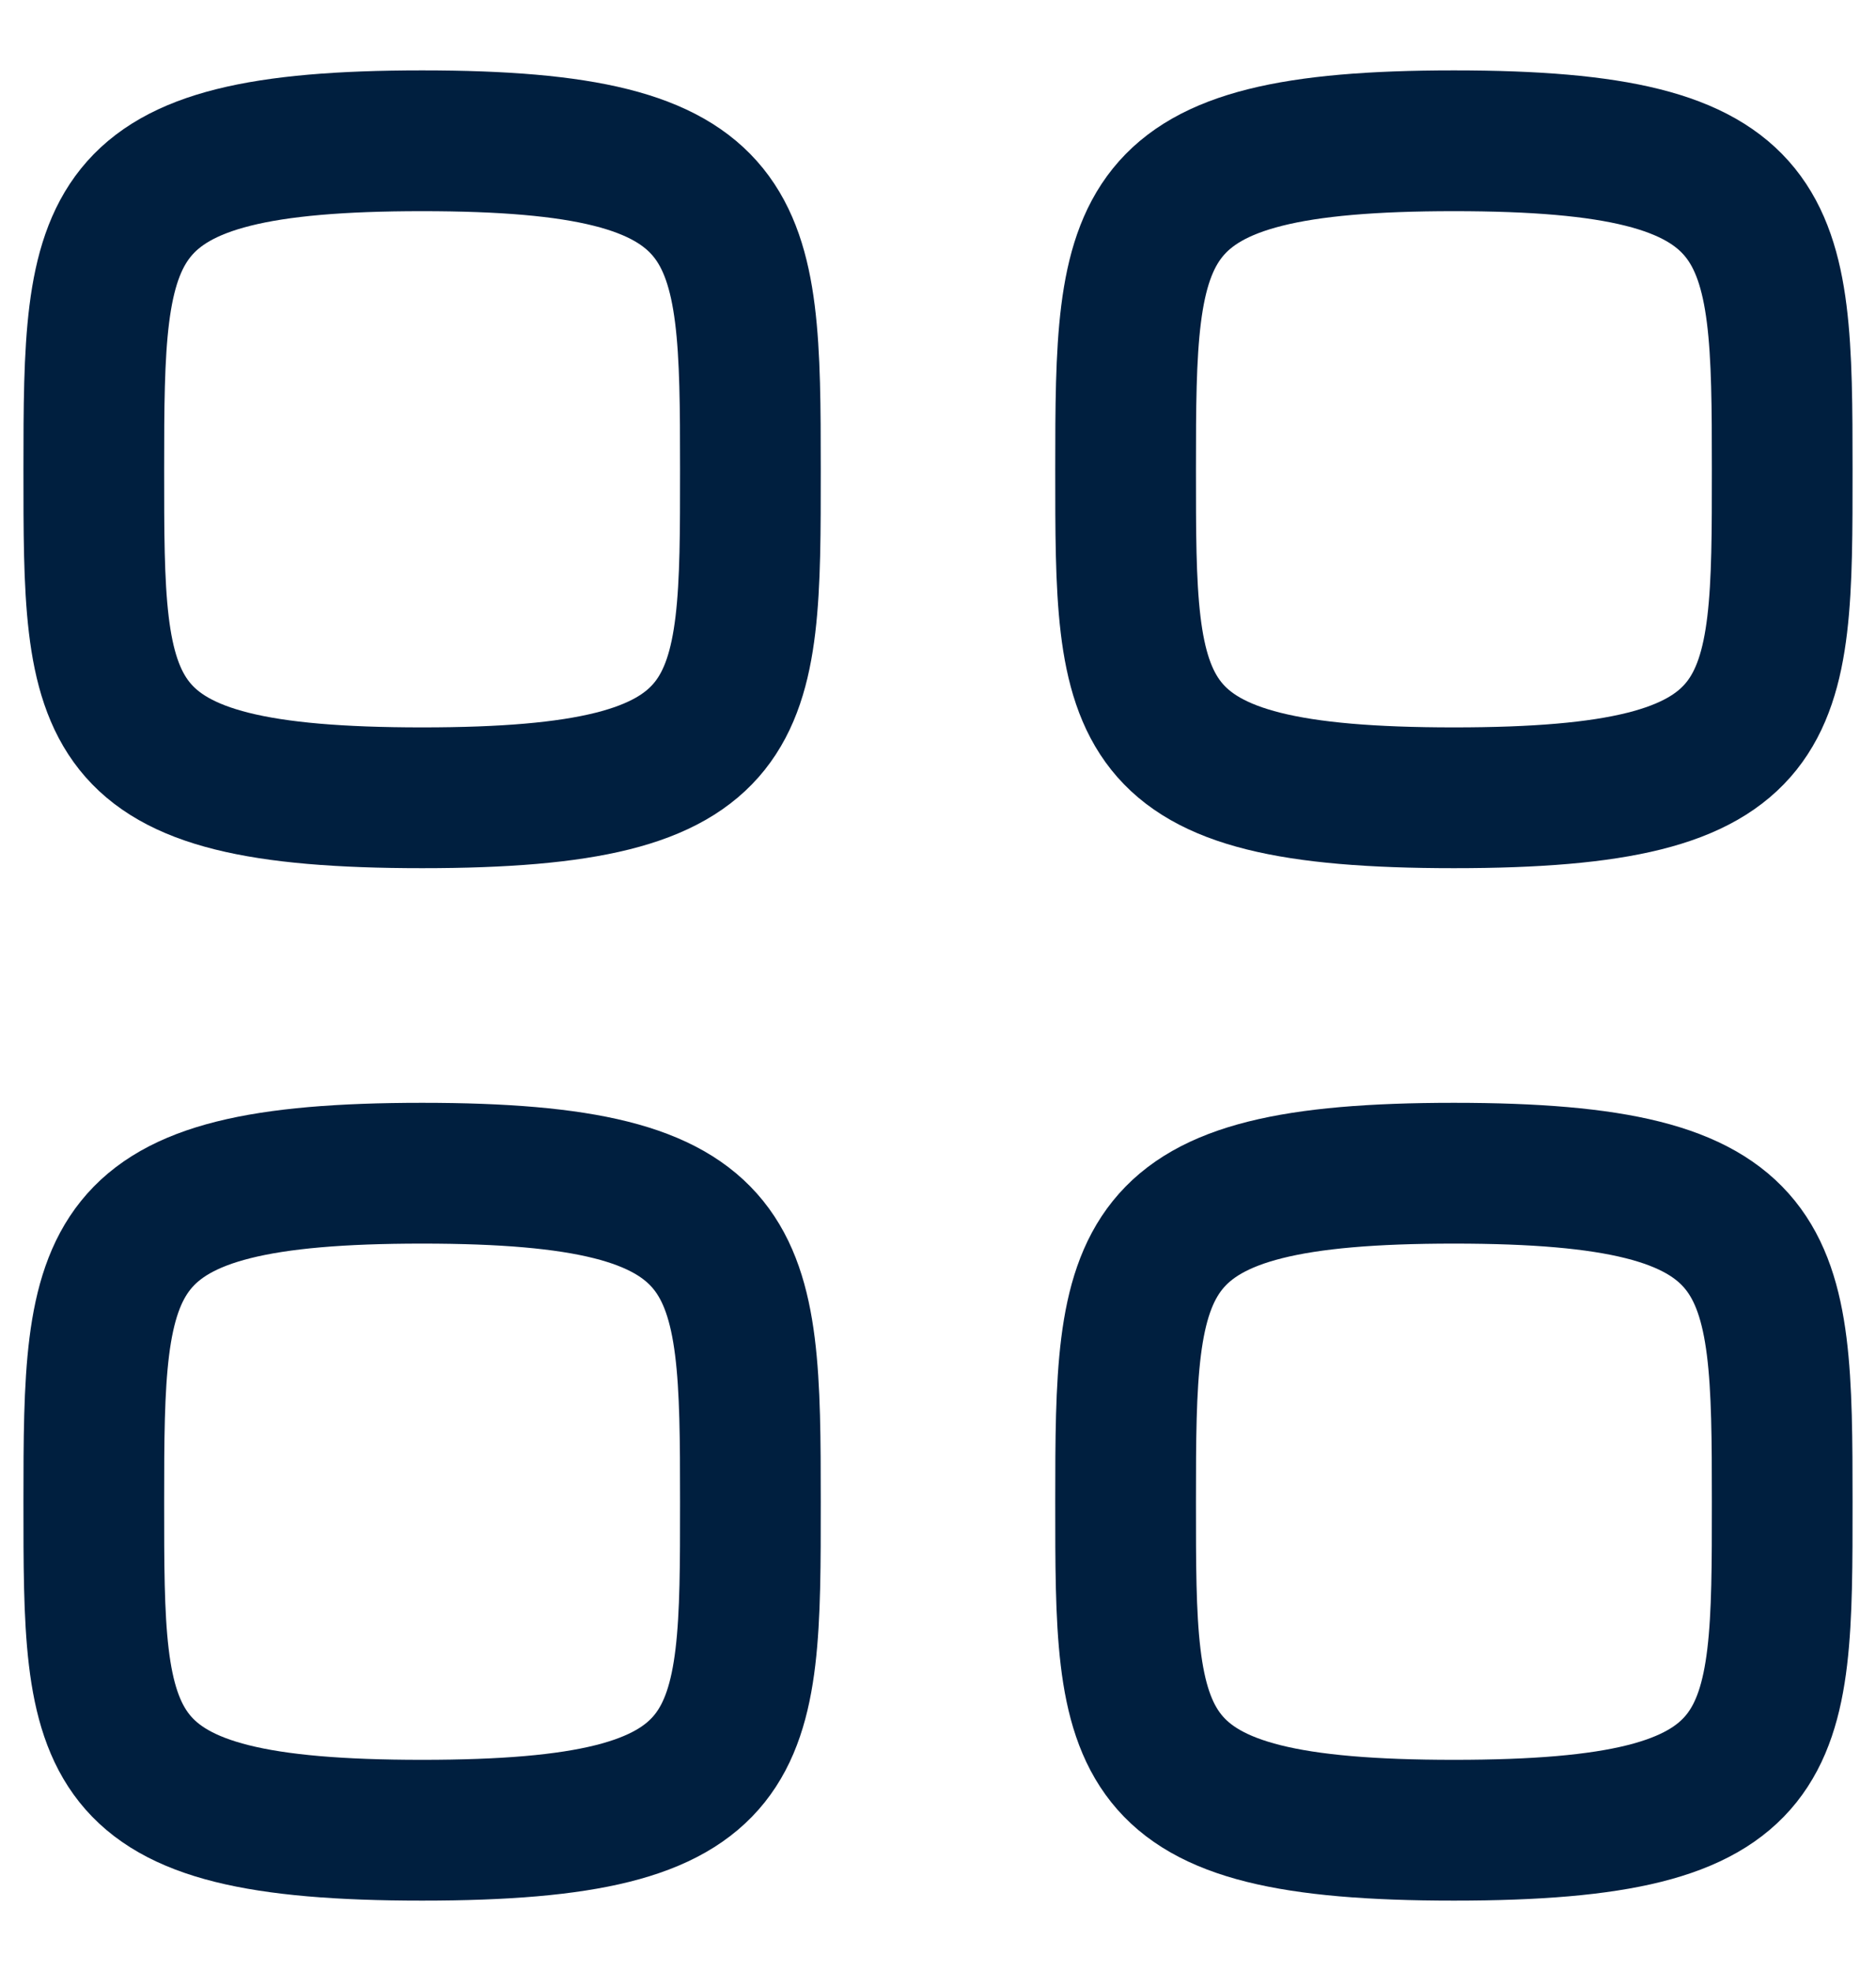 <svg width="20" height="21" viewBox="0 0 20 21" fill="none" xmlns="http://www.w3.org/2000/svg">
<path fill-rule="evenodd" clip-rule="evenodd" d="M1 5C1 2.375 1.028 1.5 4.5 1.5C7.972 1.5 8 2.375 8 5C8 7.625 8.011 8.5 4.5 8.5C0.989 8.5 1 7.625 1 5Z" stroke="#001F3F" stroke-width="1.5" stroke-linecap="round" stroke-linejoin="round"/>
<path fill-rule="evenodd" clip-rule="evenodd" d="M12 5C12 2.375 12.028 1.5 15.5 1.5C18.972 1.5 19 2.375 19 5C19 7.625 19.011 8.5 15.5 8.5C11.989 8.5 12 7.625 12 5Z" stroke="#001F3F" stroke-width="1.5" stroke-linecap="round" stroke-linejoin="round"/>
<path fill-rule="evenodd" clip-rule="evenodd" d="M1 16C1 13.375 1.028 12.5 4.5 12.5C7.972 12.5 8 13.375 8 16C8 18.625 8.011 19.5 4.5 19.5C0.989 19.5 1 18.625 1 16Z" stroke="#001F3F" stroke-width="1.5" stroke-linecap="round" stroke-linejoin="round"/>
<path fill-rule="evenodd" clip-rule="evenodd" d="M12 16C12 13.375 12.028 12.5 15.5 12.5C18.972 12.5 19 13.375 19 16C19 18.625 19.011 19.5 15.5 19.5C11.989 19.5 12 18.625 12 16Z" stroke="#001F3F" stroke-width="1.5" stroke-linecap="round" stroke-linejoin="round"/>
</svg>
